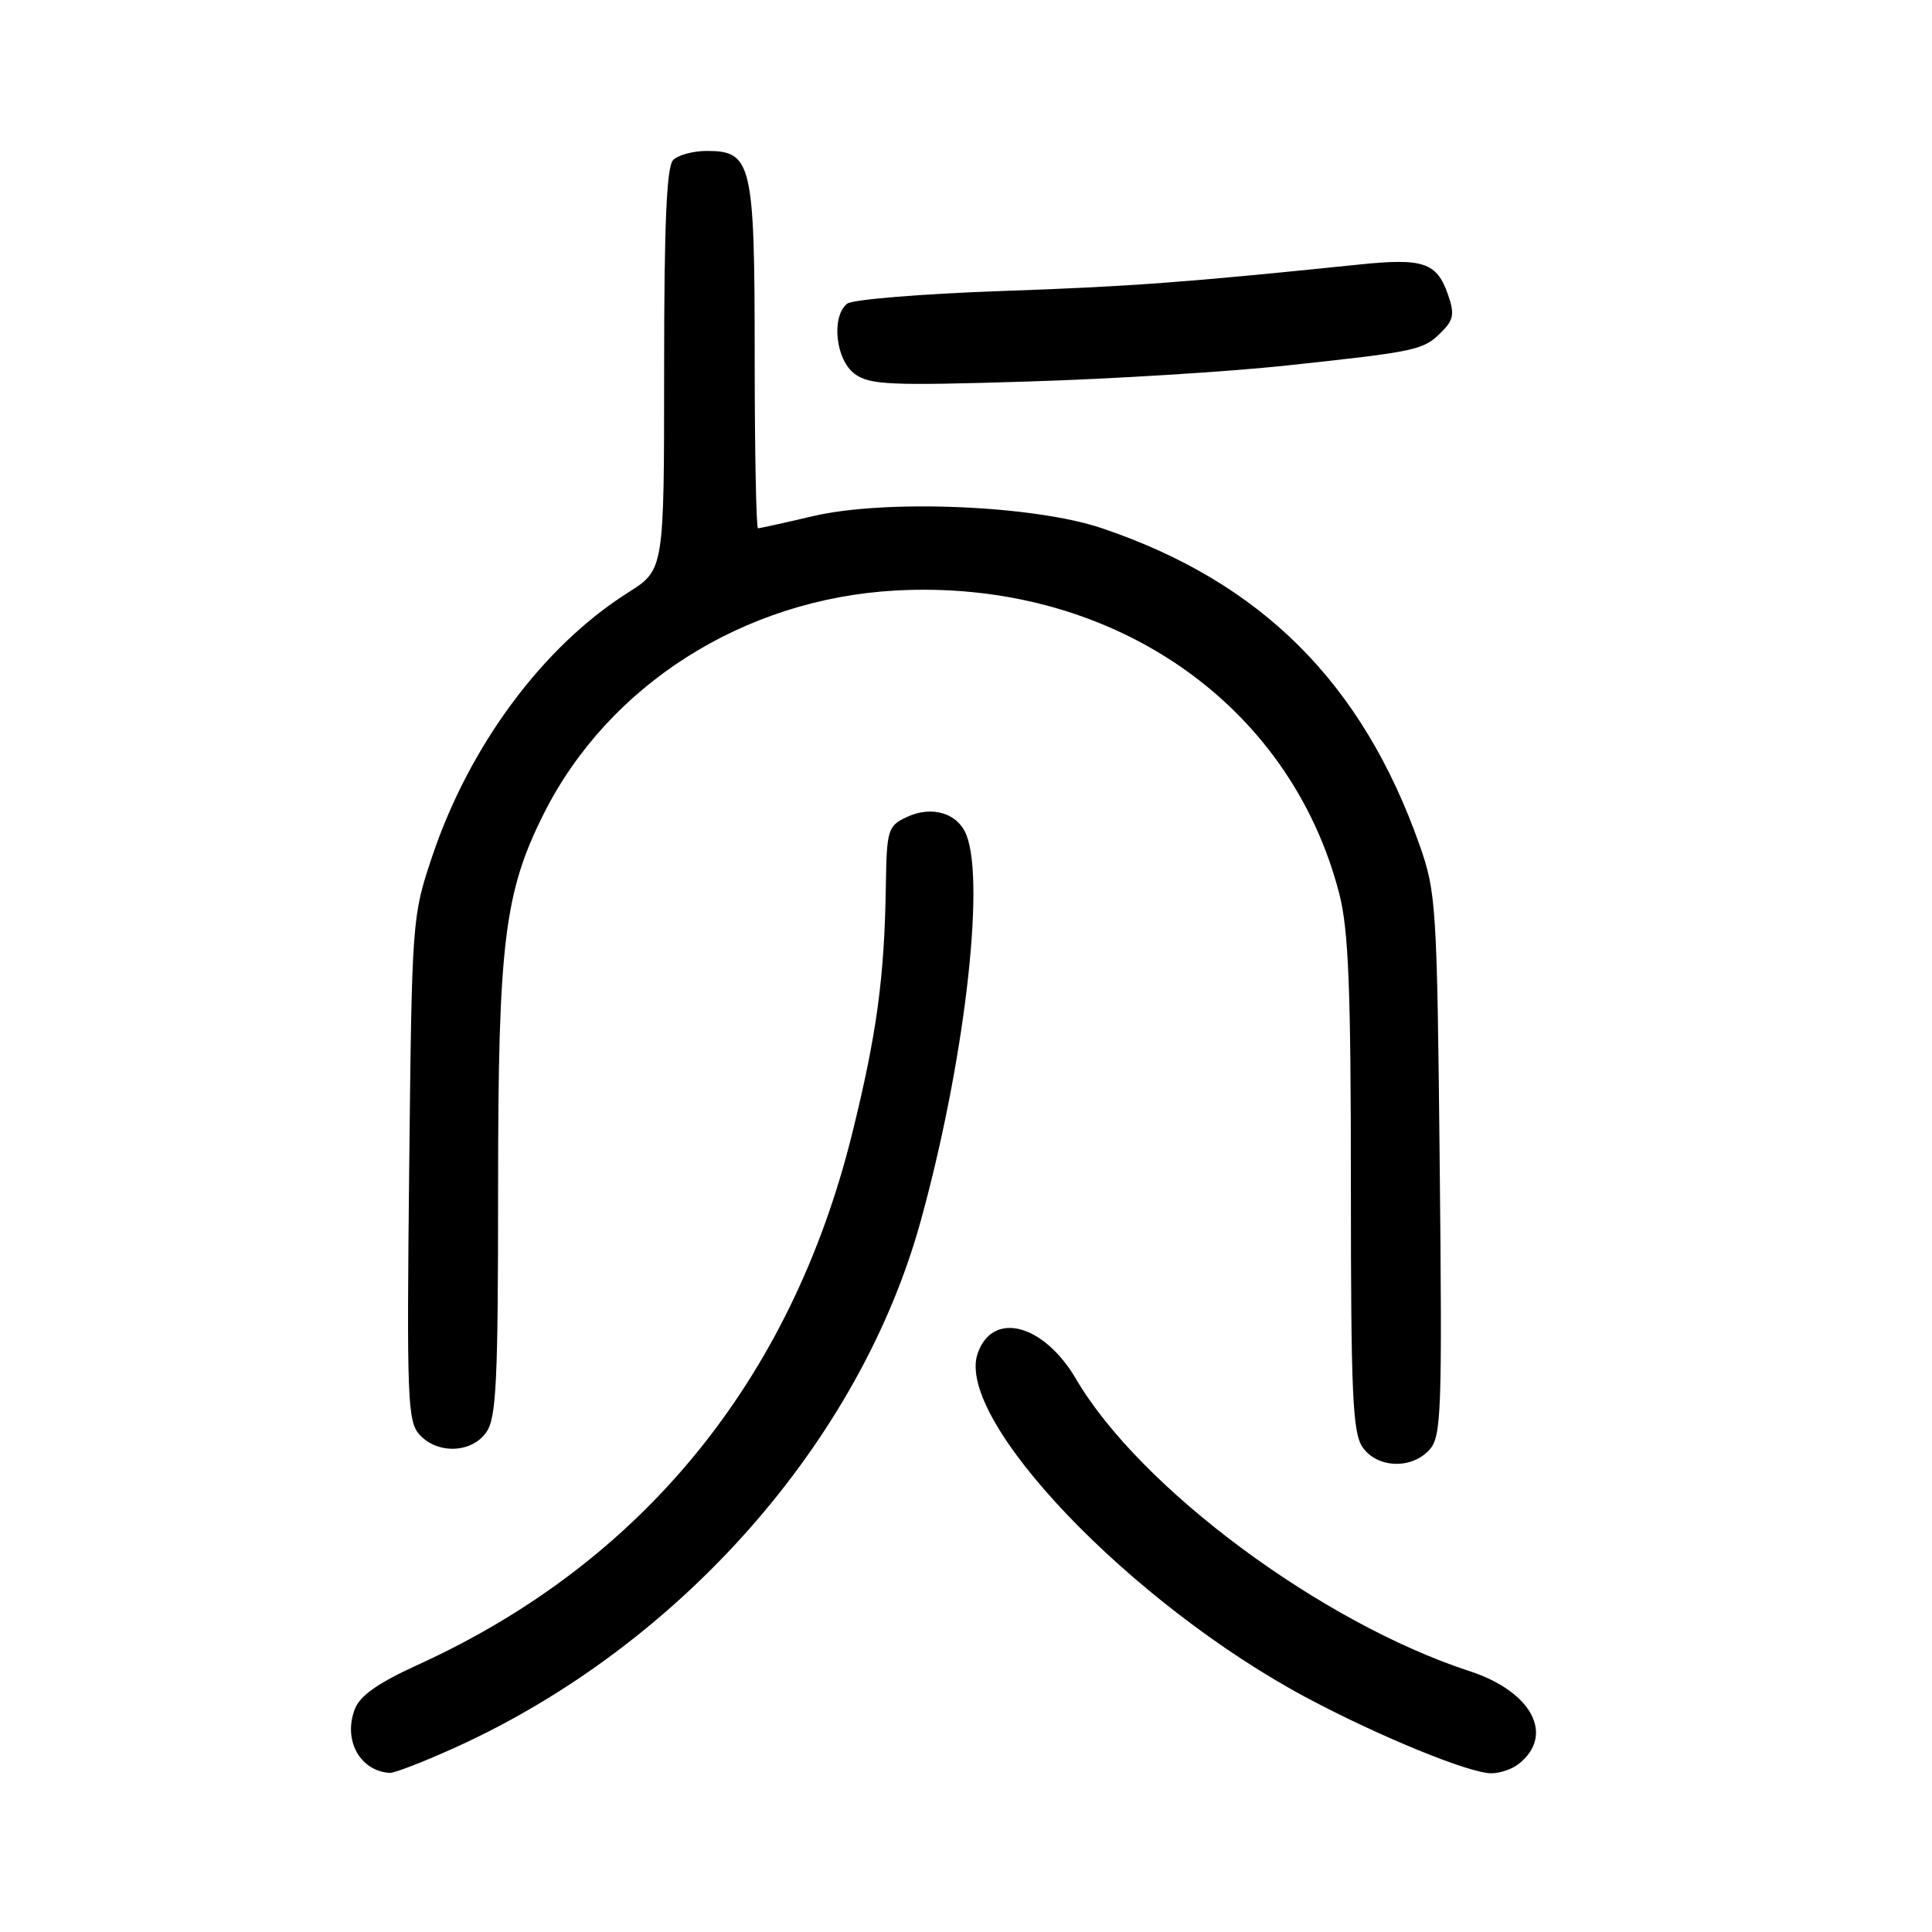 <?xml version="1.0" encoding="UTF-8" standalone="no"?>
<!DOCTYPE svg PUBLIC "-//W3C//DTD SVG 1.1//EN" "http://www.w3.org/Graphics/SVG/1.1/DTD/svg11.dtd" >
<svg xmlns="http://www.w3.org/2000/svg" xmlns:xlink="http://www.w3.org/1999/xlink" version="1.1" viewBox="0 0 256 256">
 <g >
 <path fill="currentColor"
d=" M 60.57 231.44 C 90.11 217.97 113.86 191.08 121.96 161.93 C 127.70 141.23 130.57 117.25 128.08 110.70 C 126.94 107.72 123.45 106.67 120.05 108.31 C 117.66 109.45 117.49 110.01 117.38 117.31 C 117.20 129.53 116.18 137.02 112.91 150.23 C 104.81 182.90 85.07 207.05 55.44 220.56 C 50.07 223.01 47.69 224.68 47.01 226.48 C 45.45 230.58 47.67 234.64 51.63 234.92 C 52.24 234.96 56.27 233.40 60.57 231.44 Z  M 201.21 233.75 C 206.06 229.94 203.01 224.14 194.74 221.44 C 175.10 215.03 151.06 197.19 142.59 182.74 C 138.29 175.41 131.54 173.64 129.55 179.32 C 126.48 188.09 149.88 212.56 173.22 225.00 C 182.76 230.08 194.57 234.92 197.56 234.97 C 198.69 234.98 200.33 234.44 201.21 233.75 Z  M 189.41 192.10 C 190.99 190.35 191.11 187.18 190.77 154.35 C 190.42 120.03 190.30 118.22 188.11 112.00 C 180.52 90.48 167.13 77.12 146.00 69.99 C 137.01 66.95 117.32 66.13 107.69 68.40 C 103.94 69.28 100.68 70.00 100.44 70.00 C 100.20 70.00 100.00 59.75 100.00 47.22 C 100.00 21.58 99.63 20.00 93.64 20.00 C 91.86 20.00 89.86 20.54 89.20 21.20 C 88.33 22.07 88.00 29.64 88.00 48.95 C 88.00 75.50 88.00 75.50 83.25 78.50 C 71.97 85.62 62.21 98.77 57.26 113.50 C 54.60 121.43 54.58 121.77 54.22 154.84 C 53.89 185.33 54.00 188.35 55.58 190.09 C 57.96 192.72 62.50 192.56 64.44 189.78 C 65.77 187.89 66.00 183.08 66.00 157.44 C 66.00 125.00 66.82 118.24 72.05 107.83 C 80.62 90.75 98.55 79.37 118.62 78.25 C 147.04 76.67 170.92 92.99 177.47 118.46 C 178.69 123.22 179.00 131.00 179.00 156.99 C 179.00 184.85 179.23 189.88 180.56 191.78 C 182.50 194.55 187.04 194.72 189.41 192.10 Z  M 170.50 48.43 C 187.82 46.57 188.60 46.40 190.99 44.01 C 192.62 42.38 192.76 41.60 191.86 39.02 C 190.37 34.76 188.60 34.17 180.00 35.06 C 157.13 37.42 149.78 37.97 132.50 38.57 C 122.05 38.94 112.94 39.69 112.25 40.24 C 110.11 41.96 110.73 47.69 113.25 49.54 C 115.24 51.00 117.88 51.12 136.00 50.56 C 147.28 50.22 162.80 49.26 170.50 48.43 Z "/>
</g>
</svg>